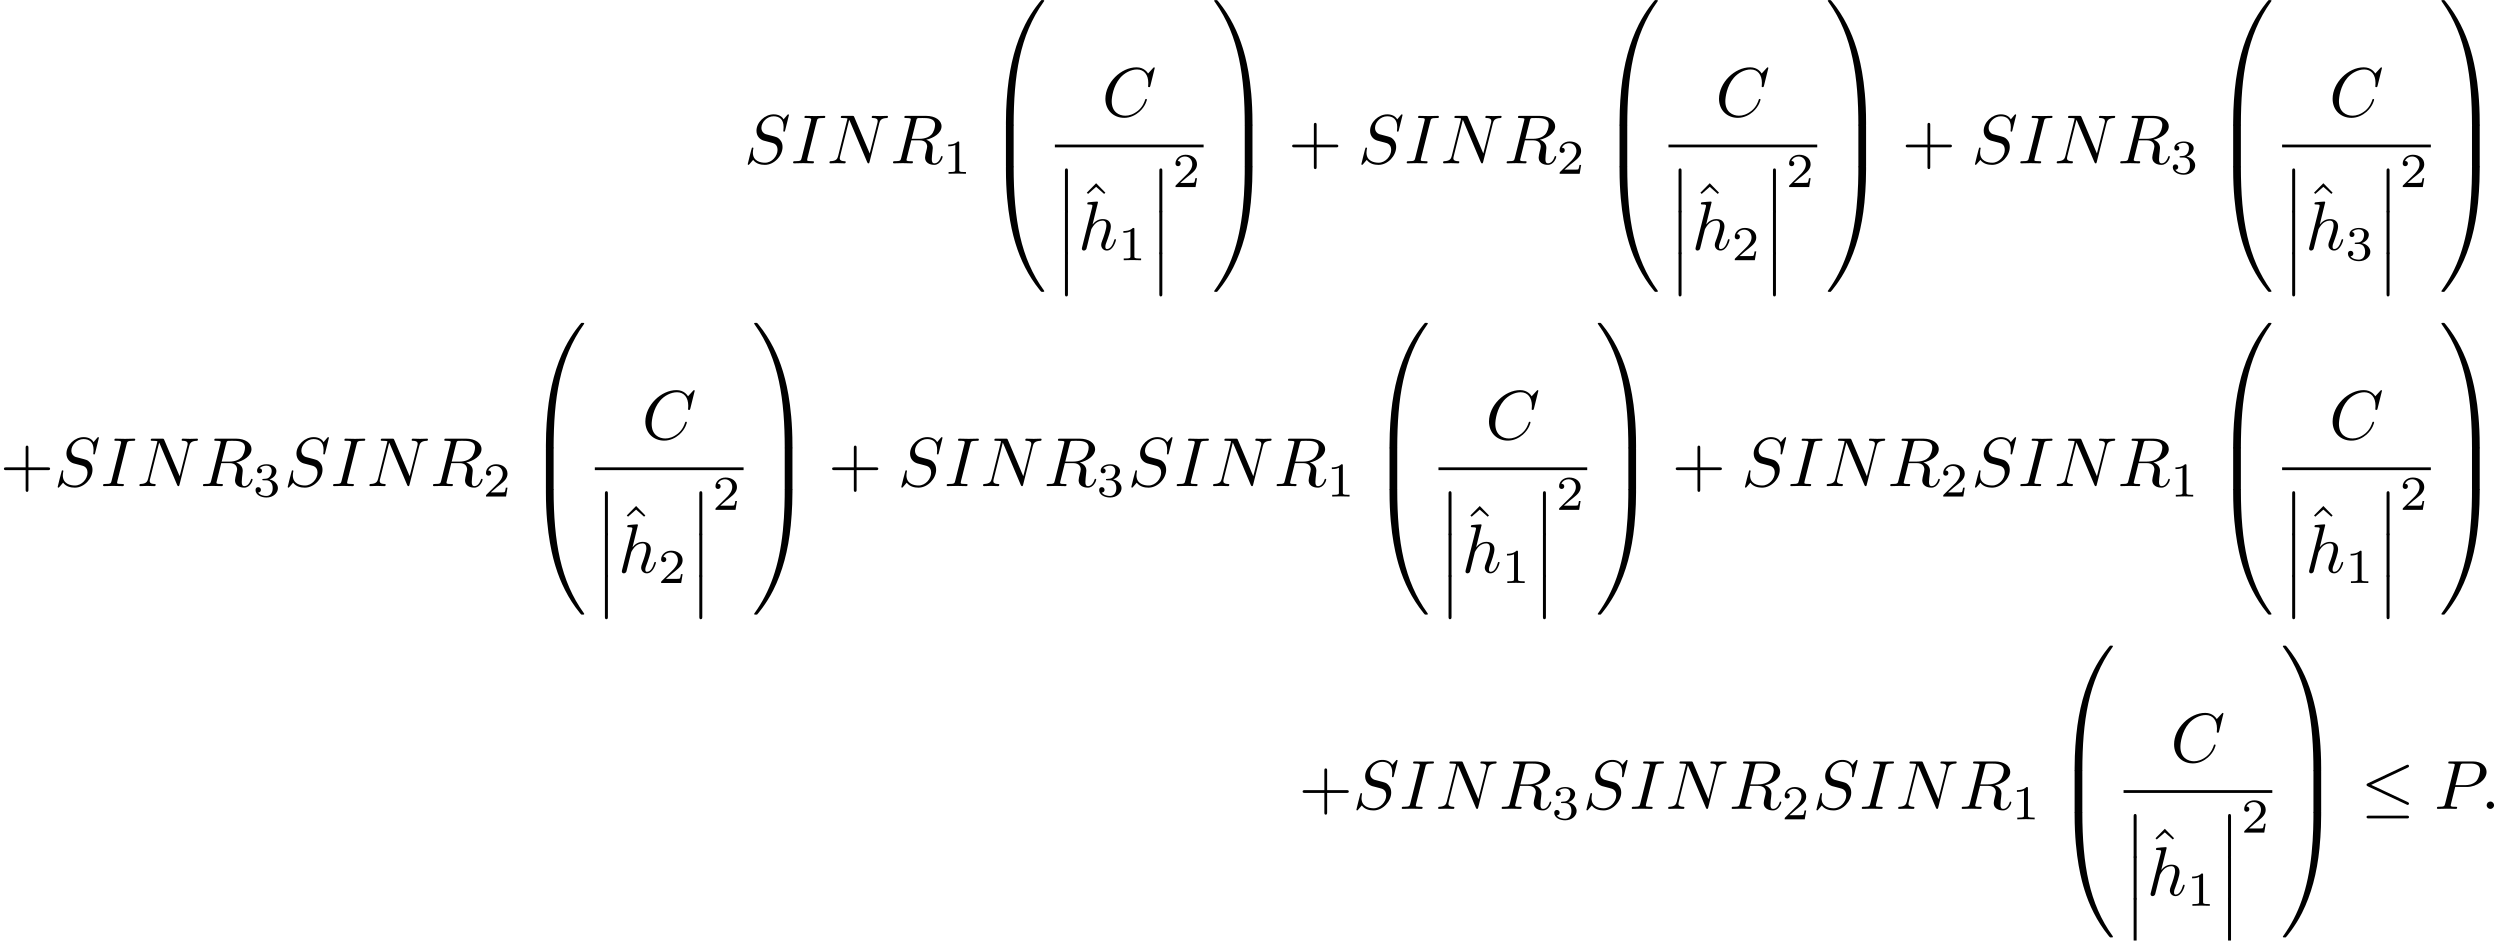 <?xml version='1.0' encoding='UTF-8'?>
<!-- This file was generated by dvisvgm 3.0.4 -->
<svg version='1.1' xmlns='http://www.w3.org/2000/svg' xmlns:xlink='http://www.w3.org/1999/xlink' width='358.337pt' height='134.812pt' viewBox='0 -131.226 358.337 134.812'>
<defs>
<path id='g4-12' d='M1.445 5.818C1.445 5.978 1.445 6.187 1.654 6.187C1.873 6.187 1.873 5.988 1.873 5.818V.159C1.873 0 1.873-.209 1.664-.209C1.445-.209 1.445-.01 1.445 .159V5.818Z'/>
<path id='g4-48' d='M3.726 17.634C3.945 17.634 4.005 17.634 4.005 17.494C4.025 10.511 4.832 4.712 8.319-.159C8.389-.249 8.389-.269 8.389-.289C8.389-.389 8.319-.389 8.159-.389S7.98-.389 7.96-.369C7.92-.339 6.655 1.116 5.649 3.118C4.334 5.748 3.507 8.767 3.138 12.394C3.108 12.702 2.899 14.775 2.899 17.136V17.524C2.909 17.634 2.969 17.634 3.178 17.634H3.726Z'/>
<path id='g4-49' d='M5.808 17.136C5.808 11.049 4.722 7.482 4.413 6.476C3.736 4.264 2.63 1.933 .966-.12C.817-.299 .777-.349 .737-.369C.717-.379 .707-.389 .548-.389C.399-.389 .319-.389 .319-.289C.319-.269 .319-.249 .448-.07C3.915 4.772 4.692 10.75 4.702 17.494C4.702 17.634 4.762 17.634 4.981 17.634H5.529C5.738 17.634 5.798 17.634 5.808 17.524V17.136Z'/>
<path id='g4-64' d='M3.178-.498C2.969-.498 2.909-.498 2.899-.389V0C2.899 6.087 3.985 9.654 4.294 10.66C4.971 12.872 6.077 15.203 7.741 17.255C7.89 17.435 7.93 17.484 7.97 17.504C7.99 17.514 8 17.524 8.159 17.524S8.389 17.524 8.389 17.425C8.389 17.405 8.389 17.385 8.329 17.295C5.011 12.692 4.015 7.153 4.005-.359C4.005-.498 3.945-.498 3.726-.498H3.178Z'/>
<path id='g4-65' d='M5.808-.389C5.798-.498 5.738-.498 5.529-.498H4.981C4.762-.498 4.702-.498 4.702-.359C4.702 .667 4.692 3.039 4.433 5.519C3.895 10.67 2.57 14.237 .389 17.295C.319 17.385 .319 17.405 .319 17.425C.319 17.524 .399 17.524 .548 17.524C.707 17.524 .727 17.524 .747 17.504C.787 17.474 2.052 16.02 3.059 14.017C4.374 11.387 5.2 8.369 5.569 4.742C5.599 4.433 5.808 2.361 5.808 0V-.389Z'/>
<path id='g4-66' d='M4.005 .169C4.005-.09 3.995-.1 3.726-.1H3.178C2.909-.1 2.899-.09 2.899 .169V5.808C2.899 6.067 2.909 6.077 3.178 6.077H3.726C3.995 6.077 4.005 6.067 4.005 5.808V.169Z'/>
<path id='g4-67' d='M5.808 .169C5.808-.09 5.798-.1 5.529-.1H4.981C4.712-.1 4.702-.09 4.702 .169V5.808C4.702 6.067 4.712 6.077 4.981 6.077H5.529C5.798 6.077 5.808 6.067 5.808 5.808V.169Z'/>
<path id='g3-49' d='M2.336-4.435C2.336-4.624 2.322-4.631 2.127-4.631C1.681-4.191 1.046-4.184 .76-4.184V-3.933C.928-3.933 1.388-3.933 1.771-4.129V-.572C1.771-.342 1.771-.251 1.074-.251H.809V0C.934-.007 1.792-.028 2.05-.028C2.267-.028 3.145-.007 3.299 0V-.251H3.034C2.336-.251 2.336-.342 2.336-.572V-4.435Z'/>
<path id='g3-50' d='M3.522-1.269H3.285C3.264-1.116 3.194-.704 3.103-.635C3.048-.593 2.511-.593 2.413-.593H1.13C1.862-1.241 2.106-1.437 2.525-1.764C3.041-2.176 3.522-2.608 3.522-3.271C3.522-4.115 2.783-4.631 1.89-4.631C1.025-4.631 .439-4.024 .439-3.382C.439-3.027 .739-2.992 .809-2.992C.976-2.992 1.179-3.11 1.179-3.361C1.179-3.487 1.13-3.731 .767-3.731C.983-4.226 1.458-4.38 1.785-4.38C2.483-4.38 2.845-3.836 2.845-3.271C2.845-2.664 2.413-2.183 2.19-1.932L.509-.272C.439-.209 .439-.195 .439 0H3.313L3.522-1.269Z'/>
<path id='g3-51' d='M1.904-2.329C2.448-2.329 2.838-1.953 2.838-1.206C2.838-.342 2.336-.084 1.932-.084C1.653-.084 1.039-.16 .746-.572C1.074-.586 1.151-.816 1.151-.962C1.151-1.186 .983-1.346 .767-1.346C.572-1.346 .377-1.227 .377-.941C.377-.286 1.102 .139 1.946 .139C2.915 .139 3.585-.509 3.585-1.206C3.585-1.75 3.138-2.294 2.371-2.455C3.103-2.72 3.368-3.243 3.368-3.668C3.368-4.219 2.734-4.631 1.96-4.631S.593-4.254 .593-3.696C.593-3.459 .746-3.327 .955-3.327C1.172-3.327 1.311-3.487 1.311-3.682C1.311-3.884 1.172-4.031 .955-4.045C1.2-4.352 1.681-4.428 1.939-4.428C2.253-4.428 2.692-4.275 2.692-3.668C2.692-3.375 2.594-3.055 2.413-2.838C2.183-2.573 1.988-2.559 1.639-2.538C1.465-2.525 1.451-2.525 1.416-2.518C1.402-2.518 1.346-2.504 1.346-2.427C1.346-2.329 1.409-2.329 1.527-2.329H1.904Z'/>
<path id='g1-58' d='M1.913-.528C1.913-.817 1.674-1.056 1.385-1.056S.857-.817 .857-.528S1.096 0 1.385 0S1.913-.239 1.913-.528Z'/>
<path id='g1-67' d='M7.572-6.924C7.572-6.954 7.552-7.024 7.462-7.024C7.432-7.024 7.422-7.014 7.313-6.904L6.615-6.137C6.526-6.276 6.067-7.024 4.961-7.024C2.74-7.024 .498-4.822 .498-2.511C.498-.867 1.674 .219 3.198 .219C4.065 .219 4.822-.179 5.35-.638C6.276-1.455 6.446-2.361 6.446-2.391C6.446-2.491 6.346-2.491 6.326-2.491C6.267-2.491 6.217-2.471 6.197-2.391C6.107-2.102 5.878-1.395 5.191-.817C4.503-.259 3.875-.09 3.357-.09C2.461-.09 1.405-.608 1.405-2.162C1.405-2.73 1.614-4.344 2.61-5.509C3.218-6.217 4.154-6.715 5.041-6.715C6.057-6.715 6.645-5.948 6.645-4.792C6.645-4.394 6.615-4.384 6.615-4.284S6.725-4.184 6.765-4.184C6.894-4.184 6.894-4.204 6.944-4.384L7.572-6.924Z'/>
<path id='g1-73' d='M3.726-6.037C3.816-6.396 3.846-6.496 4.633-6.496C4.872-6.496 4.951-6.496 4.951-6.685C4.951-6.804 4.842-6.804 4.802-6.804C4.513-6.804 3.776-6.775 3.487-6.775C3.188-6.775 2.461-6.804 2.162-6.804C2.092-6.804 1.963-6.804 1.963-6.605C1.963-6.496 2.052-6.496 2.242-6.496C2.66-6.496 2.929-6.496 2.929-6.306C2.929-6.257 2.929-6.237 2.909-6.147L1.564-.777C1.474-.408 1.445-.309 .658-.309C.428-.309 .339-.309 .339-.11C.339 0 .458 0 .488 0C.777 0 1.504-.03 1.793-.03C2.092-.03 2.829 0 3.128 0C3.208 0 3.328 0 3.328-.189C3.328-.309 3.248-.309 3.029-.309C2.849-.309 2.8-.309 2.6-.329C2.391-.349 2.351-.389 2.351-.498C2.351-.578 2.371-.658 2.391-.727L3.726-6.037Z'/>
<path id='g1-78' d='M7.532-5.758C7.631-6.157 7.811-6.466 8.608-6.496C8.658-6.496 8.777-6.506 8.777-6.695C8.777-6.705 8.777-6.804 8.648-6.804C8.319-6.804 7.97-6.775 7.641-6.775C7.303-6.775 6.954-6.804 6.625-6.804C6.565-6.804 6.446-6.804 6.446-6.605C6.446-6.496 6.545-6.496 6.625-6.496C7.193-6.486 7.303-6.276 7.303-6.057C7.303-6.027 7.283-5.878 7.273-5.848L6.157-1.415L3.955-6.615C3.875-6.795 3.866-6.804 3.636-6.804H2.301C2.102-6.804 2.012-6.804 2.012-6.605C2.012-6.496 2.102-6.496 2.291-6.496C2.341-6.496 2.969-6.496 2.969-6.406L1.634-1.056C1.534-.658 1.365-.339 .558-.309C.498-.309 .389-.299 .389-.11C.389-.04 .438 0 .518 0C.837 0 1.186-.03 1.514-.03C1.853-.03 2.212 0 2.54 0C2.59 0 2.72 0 2.72-.199C2.72-.299 2.63-.309 2.521-.309C1.943-.329 1.863-.548 1.863-.747C1.863-.817 1.873-.867 1.903-.976L3.218-6.237C3.258-6.177 3.258-6.157 3.308-6.057L5.788-.189C5.858-.02 5.888 0 5.978 0C6.087 0 6.087-.03 6.137-.209L7.532-5.758Z'/>
<path id='g1-80' d='M3.019-3.148H4.712C6.127-3.148 7.512-4.184 7.512-5.3C7.512-6.067 6.854-6.804 5.549-6.804H2.321C2.132-6.804 2.022-6.804 2.022-6.615C2.022-6.496 2.112-6.496 2.311-6.496C2.441-6.496 2.62-6.486 2.74-6.476C2.899-6.456 2.959-6.426 2.959-6.316C2.959-6.276 2.949-6.247 2.919-6.127L1.584-.777C1.484-.389 1.465-.309 .677-.309C.508-.309 .399-.309 .399-.12C.399 0 .518 0 .548 0C.827 0 1.534-.03 1.813-.03C2.022-.03 2.242-.02 2.451-.02C2.67-.02 2.889 0 3.098 0C3.168 0 3.298 0 3.298-.199C3.298-.309 3.208-.309 3.019-.309C2.65-.309 2.371-.309 2.371-.488C2.371-.548 2.391-.598 2.401-.658L3.019-3.148ZM3.736-6.117C3.826-6.466 3.846-6.496 4.274-6.496H5.23C6.057-6.496 6.585-6.227 6.585-5.539C6.585-5.151 6.386-4.294 5.998-3.935C5.499-3.487 4.902-3.407 4.463-3.407H3.059L3.736-6.117Z'/>
<path id='g1-82' d='M3.736-6.117C3.796-6.356 3.826-6.456 4.015-6.486C4.105-6.496 4.423-6.496 4.623-6.496C5.33-6.496 6.436-6.496 6.436-5.509C6.436-5.171 6.276-4.483 5.888-4.095C5.629-3.836 5.101-3.517 4.204-3.517H3.088L3.736-6.117ZM5.171-3.387C6.177-3.606 7.362-4.304 7.362-5.31C7.362-6.167 6.466-6.804 5.161-6.804H2.321C2.122-6.804 2.032-6.804 2.032-6.605C2.032-6.496 2.122-6.496 2.311-6.496C2.331-6.496 2.521-6.496 2.69-6.476C2.869-6.456 2.959-6.446 2.959-6.316C2.959-6.276 2.949-6.247 2.919-6.127L1.584-.777C1.484-.389 1.465-.309 .677-.309C.498-.309 .408-.309 .408-.11C.408 0 .528 0 .548 0C.827 0 1.524-.03 1.803-.03S2.79 0 3.068 0C3.148 0 3.268 0 3.268-.199C3.268-.309 3.178-.309 2.989-.309C2.62-.309 2.341-.309 2.341-.488C2.341-.548 2.361-.598 2.371-.658L3.029-3.298H4.214C5.121-3.298 5.3-2.74 5.3-2.391C5.3-2.242 5.22-1.933 5.161-1.704C5.091-1.425 5.001-1.056 5.001-.857C5.001 .219 6.197 .219 6.326 .219C7.173 .219 7.522-.787 7.522-.927C7.522-1.046 7.412-1.046 7.402-1.046C7.313-1.046 7.293-.976 7.273-.907C7.024-.169 6.595 0 6.366 0C6.037 0 5.968-.219 5.968-.608C5.968-.917 6.027-1.425 6.067-1.743C6.087-1.883 6.107-2.072 6.107-2.212C6.107-2.979 5.44-3.288 5.171-3.387Z'/>
<path id='g1-83' d='M6.426-6.924C6.426-6.954 6.406-7.024 6.316-7.024C6.267-7.024 6.257-7.014 6.137-6.874L5.659-6.306C5.4-6.775 4.882-7.024 4.234-7.024C2.969-7.024 1.773-5.878 1.773-4.672C1.773-3.866 2.301-3.407 2.809-3.258L3.875-2.979C4.244-2.889 4.792-2.74 4.792-1.923C4.792-1.026 3.975-.09 2.999-.09C2.361-.09 1.255-.309 1.255-1.544C1.255-1.783 1.305-2.022 1.315-2.082C1.325-2.122 1.335-2.132 1.335-2.152C1.335-2.252 1.265-2.262 1.215-2.262S1.146-2.252 1.116-2.222C1.076-2.182 .518 .09 .518 .12C.518 .179 .568 .219 .628 .219C.677 .219 .687 .209 .807 .07L1.295-.498C1.724 .08 2.401 .219 2.979 .219C4.334 .219 5.509-1.106 5.509-2.341C5.509-3.029 5.171-3.367 5.021-3.507C4.792-3.736 4.643-3.776 3.756-4.005C3.537-4.065 3.178-4.164 3.088-4.184C2.819-4.274 2.481-4.563 2.481-5.091C2.481-5.898 3.278-6.745 4.224-6.745C5.051-6.745 5.659-6.316 5.659-5.2C5.659-4.882 5.619-4.702 5.619-4.643C5.619-4.633 5.619-4.543 5.738-4.543C5.838-4.543 5.848-4.573 5.888-4.742L6.426-6.924Z'/>
<path id='g1-104' d='M2.859-6.804C2.859-6.814 2.859-6.914 2.73-6.914C2.501-6.914 1.773-6.834 1.514-6.814C1.435-6.804 1.325-6.795 1.325-6.615C1.325-6.496 1.415-6.496 1.564-6.496C2.042-6.496 2.062-6.426 2.062-6.326L2.032-6.127L.588-.389C.548-.249 .548-.229 .548-.169C.548 .06 .747 .11 .837 .11C.996 .11 1.156-.01 1.205-.149L1.395-.907L1.614-1.803C1.674-2.022 1.733-2.242 1.783-2.471C1.803-2.531 1.883-2.859 1.893-2.919C1.923-3.009 2.232-3.567 2.57-3.836C2.79-3.995 3.098-4.184 3.527-4.184S4.065-3.846 4.065-3.487C4.065-2.949 3.686-1.863 3.447-1.255C3.367-1.026 3.318-.907 3.318-.707C3.318-.239 3.666 .11 4.134 .11C5.071 .11 5.44-1.345 5.44-1.425C5.44-1.524 5.35-1.524 5.32-1.524C5.22-1.524 5.22-1.494 5.171-1.345C5.021-.817 4.702-.11 4.154-.11C3.985-.11 3.915-.209 3.915-.438C3.915-.687 4.005-.927 4.095-1.146C4.254-1.574 4.702-2.76 4.702-3.337C4.702-3.985 4.304-4.403 3.557-4.403C2.929-4.403 2.451-4.095 2.082-3.636L2.859-6.804Z'/>
<path id='g2-43' d='M4.075-2.291H6.854C6.994-2.291 7.183-2.291 7.183-2.491S6.994-2.69 6.854-2.69H4.075V-5.479C4.075-5.619 4.075-5.808 3.875-5.808S3.676-5.619 3.676-5.479V-2.69H.887C.747-2.69 .558-2.69 .558-2.491S.747-2.291 .887-2.291H3.676V.498C3.676 .638 3.676 .827 3.875 .827S4.075 .638 4.075 .498V-2.291Z'/>
<path id='g2-94' d='M2.491-6.914L1.156-5.559L1.335-5.38L2.491-6.396L3.636-5.38L3.816-5.559L2.491-6.914Z'/>
<path id='g0-20' d='M6.725-5.918C6.834-5.968 6.914-6.017 6.914-6.137C6.914-6.247 6.834-6.336 6.715-6.336C6.665-6.336 6.575-6.296 6.535-6.276L1.026-3.676C.857-3.597 .827-3.527 .827-3.447C.827-3.357 .887-3.288 1.026-3.228L6.535-.638C6.665-.568 6.685-.568 6.715-.568C6.824-.568 6.914-.658 6.914-.767C6.914-.857 6.874-.917 6.705-.996L1.494-3.447L6.725-5.918ZM6.565 1.365C6.735 1.365 6.914 1.365 6.914 1.166S6.705 .966 6.555 .966H1.186C1.036 .966 .827 .966 .827 1.166S1.006 1.365 1.176 1.365H6.565Z'/>
</defs>
<g id='page1'>
<use x='106.656' y='-107.813' xlink:href='#g1-83'/>
<use x='113.34' y='-107.813' xlink:href='#g1-73'/>
<use x='118.501' y='-107.813' xlink:href='#g1-78'/>
<use x='127.592' y='-107.813' xlink:href='#g1-82'/>
<use x='135.156' y='-106.319' xlink:href='#g3-49'/>
<use x='141.286' y='-130.827' xlink:href='#g4-48'/>
<use x='141.286' y='-113.293' xlink:href='#g4-66'/>
<use x='141.286' y='-106.916' xlink:href='#g4-64'/>
<use x='157.943' y='-114.553' xlink:href='#g1-67'/>
<rect x='151.199' y='-110.503' height='.398' width='21.321'/>
<use x='151.199' y='-106.878' xlink:href='#g4-12'/>
<use x='151.199' y='-100.9' xlink:href='#g4-12'/>
<use x='151.199' y='-94.923' xlink:href='#g4-12'/>
<use x='154.622' y='-98.05' xlink:href='#g2-94'/>
<use x='154.52' y='-95.421' xlink:href='#g1-104'/>
<use x='160.26' y='-93.926' xlink:href='#g3-49'/>
<use x='164.729' y='-106.878' xlink:href='#g4-12'/>
<use x='164.729' y='-100.9' xlink:href='#g4-12'/>
<use x='164.729' y='-94.923' xlink:href='#g4-12'/>
<use x='168.05' y='-104.415' xlink:href='#g3-50'/>
<use x='173.715' y='-130.827' xlink:href='#g4-49'/>
<use x='173.715' y='-113.293' xlink:href='#g4-67'/>
<use x='173.715' y='-106.916' xlink:href='#g4-65'/>
<use x='184.646' y='-107.813' xlink:href='#g2-43'/>
<use x='194.609' y='-107.813' xlink:href='#g1-83'/>
<use x='201.292' y='-107.813' xlink:href='#g1-73'/>
<use x='206.453' y='-107.813' xlink:href='#g1-78'/>
<use x='215.544' y='-107.813' xlink:href='#g1-82'/>
<use x='223.109' y='-106.319' xlink:href='#g3-50'/>
<use x='229.238' y='-130.827' xlink:href='#g4-48'/>
<use x='229.238' y='-113.293' xlink:href='#g4-66'/>
<use x='229.238' y='-106.916' xlink:href='#g4-64'/>
<use x='245.895' y='-114.553' xlink:href='#g1-67'/>
<rect x='239.151' y='-110.503' height='.398' width='21.321'/>
<use x='239.151' y='-106.878' xlink:href='#g4-12'/>
<use x='239.151' y='-100.9' xlink:href='#g4-12'/>
<use x='239.151' y='-94.923' xlink:href='#g4-12'/>
<use x='242.575' y='-98.05' xlink:href='#g2-94'/>
<use x='242.472' y='-95.421' xlink:href='#g1-104'/>
<use x='248.212' y='-93.926' xlink:href='#g3-50'/>
<use x='252.682' y='-106.878' xlink:href='#g4-12'/>
<use x='252.682' y='-100.9' xlink:href='#g4-12'/>
<use x='252.682' y='-94.923' xlink:href='#g4-12'/>
<use x='256.002' y='-104.415' xlink:href='#g3-50'/>
<use x='261.667' y='-130.827' xlink:href='#g4-49'/>
<use x='261.667' y='-113.293' xlink:href='#g4-67'/>
<use x='261.667' y='-106.916' xlink:href='#g4-65'/>
<use x='272.598' y='-107.813' xlink:href='#g2-43'/>
<use x='282.561' y='-107.813' xlink:href='#g1-83'/>
<use x='289.244' y='-107.813' xlink:href='#g1-73'/>
<use x='294.406' y='-107.813' xlink:href='#g1-78'/>
<use x='303.496' y='-107.813' xlink:href='#g1-82'/>
<use x='311.061' y='-106.319' xlink:href='#g3-51'/>
<use x='317.191' y='-130.827' xlink:href='#g4-48'/>
<use x='317.191' y='-113.293' xlink:href='#g4-66'/>
<use x='317.191' y='-106.916' xlink:href='#g4-64'/>
<use x='333.847' y='-114.553' xlink:href='#g1-67'/>
<rect x='327.104' y='-110.503' height='.398' width='21.321'/>
<use x='327.104' y='-106.878' xlink:href='#g4-12'/>
<use x='327.104' y='-100.9' xlink:href='#g4-12'/>
<use x='327.104' y='-94.923' xlink:href='#g4-12'/>
<use x='330.527' y='-98.05' xlink:href='#g2-94'/>
<use x='330.424' y='-95.421' xlink:href='#g1-104'/>
<use x='336.165' y='-93.926' xlink:href='#g3-51'/>
<use x='340.634' y='-106.878' xlink:href='#g4-12'/>
<use x='340.634' y='-100.9' xlink:href='#g4-12'/>
<use x='340.634' y='-94.923' xlink:href='#g4-12'/>
<use x='343.955' y='-104.415' xlink:href='#g3-50'/>
<use x='349.62' y='-130.827' xlink:href='#g4-49'/>
<use x='349.62' y='-113.293' xlink:href='#g4-67'/>
<use x='349.62' y='-106.916' xlink:href='#g4-65'/>
<use x='0' y='-61.547' xlink:href='#g2-43'/>
<use x='7.749' y='-61.547' xlink:href='#g1-83'/>
<use x='14.432' y='-61.547' xlink:href='#g1-73'/>
<use x='19.593' y='-61.547' xlink:href='#g1-78'/>
<use x='28.684' y='-61.547' xlink:href='#g1-82'/>
<use x='36.249' y='-60.053' xlink:href='#g3-51'/>
<use x='40.718' y='-61.547' xlink:href='#g1-83'/>
<use x='47.401' y='-61.547' xlink:href='#g1-73'/>
<use x='52.562' y='-61.547' xlink:href='#g1-78'/>
<use x='61.653' y='-61.547' xlink:href='#g1-82'/>
<use x='69.218' y='-60.053' xlink:href='#g3-50'/>
<use x='75.348' y='-84.561' xlink:href='#g4-48'/>
<use x='75.348' y='-67.027' xlink:href='#g4-66'/>
<use x='75.348' y='-60.651' xlink:href='#g4-64'/>
<use x='92.004' y='-68.287' xlink:href='#g1-67'/>
<rect x='85.26' y='-64.237' height='.398' width='21.321'/>
<use x='85.26' y='-60.612' xlink:href='#g4-12'/>
<use x='85.26' y='-54.634' xlink:href='#g4-12'/>
<use x='85.26' y='-48.657' xlink:href='#g4-12'/>
<use x='88.684' y='-51.784' xlink:href='#g2-94'/>
<use x='88.581' y='-49.155' xlink:href='#g1-104'/>
<use x='94.321' y='-47.661' xlink:href='#g3-50'/>
<use x='98.791' y='-60.612' xlink:href='#g4-12'/>
<use x='98.791' y='-54.634' xlink:href='#g4-12'/>
<use x='98.791' y='-48.657' xlink:href='#g4-12'/>
<use x='102.112' y='-58.149' xlink:href='#g3-50'/>
<use x='107.777' y='-84.561' xlink:href='#g4-49'/>
<use x='107.777' y='-67.027' xlink:href='#g4-67'/>
<use x='107.777' y='-60.651' xlink:href='#g4-65'/>
<use x='118.708' y='-61.547' xlink:href='#g2-43'/>
<use x='128.67' y='-61.547' xlink:href='#g1-83'/>
<use x='135.354' y='-61.547' xlink:href='#g1-73'/>
<use x='140.515' y='-61.547' xlink:href='#g1-78'/>
<use x='149.606' y='-61.547' xlink:href='#g1-82'/>
<use x='157.17' y='-60.053' xlink:href='#g3-51'/>
<use x='161.64' y='-61.547' xlink:href='#g1-83'/>
<use x='168.323' y='-61.547' xlink:href='#g1-73'/>
<use x='173.484' y='-61.547' xlink:href='#g1-78'/>
<use x='182.575' y='-61.547' xlink:href='#g1-82'/>
<use x='190.139' y='-60.053' xlink:href='#g3-49'/>
<use x='196.269' y='-84.561' xlink:href='#g4-48'/>
<use x='196.269' y='-67.027' xlink:href='#g4-66'/>
<use x='196.269' y='-60.651' xlink:href='#g4-64'/>
<use x='212.926' y='-68.287' xlink:href='#g1-67'/>
<rect x='206.182' y='-64.237' height='.398' width='21.321'/>
<use x='206.182' y='-60.612' xlink:href='#g4-12'/>
<use x='206.182' y='-54.634' xlink:href='#g4-12'/>
<use x='206.182' y='-48.657' xlink:href='#g4-12'/>
<use x='209.606' y='-51.784' xlink:href='#g2-94'/>
<use x='209.503' y='-49.155' xlink:href='#g1-104'/>
<use x='215.243' y='-47.661' xlink:href='#g3-49'/>
<use x='219.712' y='-60.612' xlink:href='#g4-12'/>
<use x='219.712' y='-54.634' xlink:href='#g4-12'/>
<use x='219.712' y='-48.657' xlink:href='#g4-12'/>
<use x='223.033' y='-58.149' xlink:href='#g3-50'/>
<use x='228.698' y='-84.561' xlink:href='#g4-49'/>
<use x='228.698' y='-67.027' xlink:href='#g4-67'/>
<use x='228.698' y='-60.651' xlink:href='#g4-65'/>
<use x='239.629' y='-61.547' xlink:href='#g2-43'/>
<use x='249.592' y='-61.547' xlink:href='#g1-83'/>
<use x='256.275' y='-61.547' xlink:href='#g1-73'/>
<use x='261.436' y='-61.547' xlink:href='#g1-78'/>
<use x='270.527' y='-61.547' xlink:href='#g1-82'/>
<use x='278.092' y='-60.053' xlink:href='#g3-50'/>
<use x='282.561' y='-61.547' xlink:href='#g1-83'/>
<use x='289.244' y='-61.547' xlink:href='#g1-73'/>
<use x='294.406' y='-61.547' xlink:href='#g1-78'/>
<use x='303.497' y='-61.547' xlink:href='#g1-82'/>
<use x='311.061' y='-60.053' xlink:href='#g3-49'/>
<use x='317.191' y='-84.561' xlink:href='#g4-48'/>
<use x='317.191' y='-67.027' xlink:href='#g4-66'/>
<use x='317.191' y='-60.651' xlink:href='#g4-64'/>
<use x='333.847' y='-68.287' xlink:href='#g1-67'/>
<rect x='327.104' y='-64.237' height='.398' width='21.321'/>
<use x='327.104' y='-60.612' xlink:href='#g4-12'/>
<use x='327.104' y='-54.634' xlink:href='#g4-12'/>
<use x='327.104' y='-48.657' xlink:href='#g4-12'/>
<use x='330.527' y='-51.784' xlink:href='#g2-94'/>
<use x='330.425' y='-49.155' xlink:href='#g1-104'/>
<use x='336.165' y='-47.661' xlink:href='#g3-49'/>
<use x='340.634' y='-60.612' xlink:href='#g4-12'/>
<use x='340.634' y='-54.634' xlink:href='#g4-12'/>
<use x='340.634' y='-48.657' xlink:href='#g4-12'/>
<use x='343.955' y='-58.149' xlink:href='#g3-50'/>
<use x='349.62' y='-84.561' xlink:href='#g4-49'/>
<use x='349.62' y='-67.027' xlink:href='#g4-67'/>
<use x='349.62' y='-60.651' xlink:href='#g4-65'/>
<use x='186.15' y='-15.282' xlink:href='#g2-43'/>
<use x='193.899' y='-15.282' xlink:href='#g1-83'/>
<use x='200.582' y='-15.282' xlink:href='#g1-73'/>
<use x='205.743' y='-15.282' xlink:href='#g1-78'/>
<use x='214.834' y='-15.282' xlink:href='#g1-82'/>
<use x='222.399' y='-13.787' xlink:href='#g3-51'/>
<use x='226.868' y='-15.282' xlink:href='#g1-83'/>
<use x='233.551' y='-15.282' xlink:href='#g1-73'/>
<use x='238.713' y='-15.282' xlink:href='#g1-78'/>
<use x='247.803' y='-15.282' xlink:href='#g1-82'/>
<use x='255.368' y='-13.787' xlink:href='#g3-50'/>
<use x='259.837' y='-15.282' xlink:href='#g1-83'/>
<use x='266.521' y='-15.282' xlink:href='#g1-73'/>
<use x='271.682' y='-15.282' xlink:href='#g1-78'/>
<use x='280.773' y='-15.282' xlink:href='#g1-82'/>
<use x='288.337' y='-13.787' xlink:href='#g3-49'/>
<use x='294.467' y='-38.296' xlink:href='#g4-48'/>
<use x='294.467' y='-20.761' xlink:href='#g4-66'/>
<use x='294.467' y='-14.385' xlink:href='#g4-64'/>
<use x='311.124' y='-22.021' xlink:href='#g1-67'/>
<rect x='304.38' y='-17.972' height='.398' width='21.321'/>
<use x='304.38' y='-14.346' xlink:href='#g4-12'/>
<use x='304.38' y='-8.369' xlink:href='#g4-12'/>
<use x='304.38' y='-2.391' xlink:href='#g4-12'/>
<use x='307.803' y='-5.518' xlink:href='#g2-94'/>
<use x='307.701' y='-2.889' xlink:href='#g1-104'/>
<use x='313.441' y='-1.395' xlink:href='#g3-49'/>
<use x='317.91' y='-14.346' xlink:href='#g4-12'/>
<use x='317.91' y='-8.369' xlink:href='#g4-12'/>
<use x='317.91' y='-2.391' xlink:href='#g4-12'/>
<use x='321.231' y='-11.883' xlink:href='#g3-50'/>
<use x='326.896' y='-38.296' xlink:href='#g4-49'/>
<use x='326.896' y='-20.761' xlink:href='#g4-67'/>
<use x='326.896' y='-14.385' xlink:href='#g4-65'/>
<use x='338.381' y='-15.282' xlink:href='#g0-20'/>
<use x='348.897' y='-15.282' xlink:href='#g1-80'/>
<use x='355.57' y='-15.282' xlink:href='#g1-58'/>
</g>
</svg>